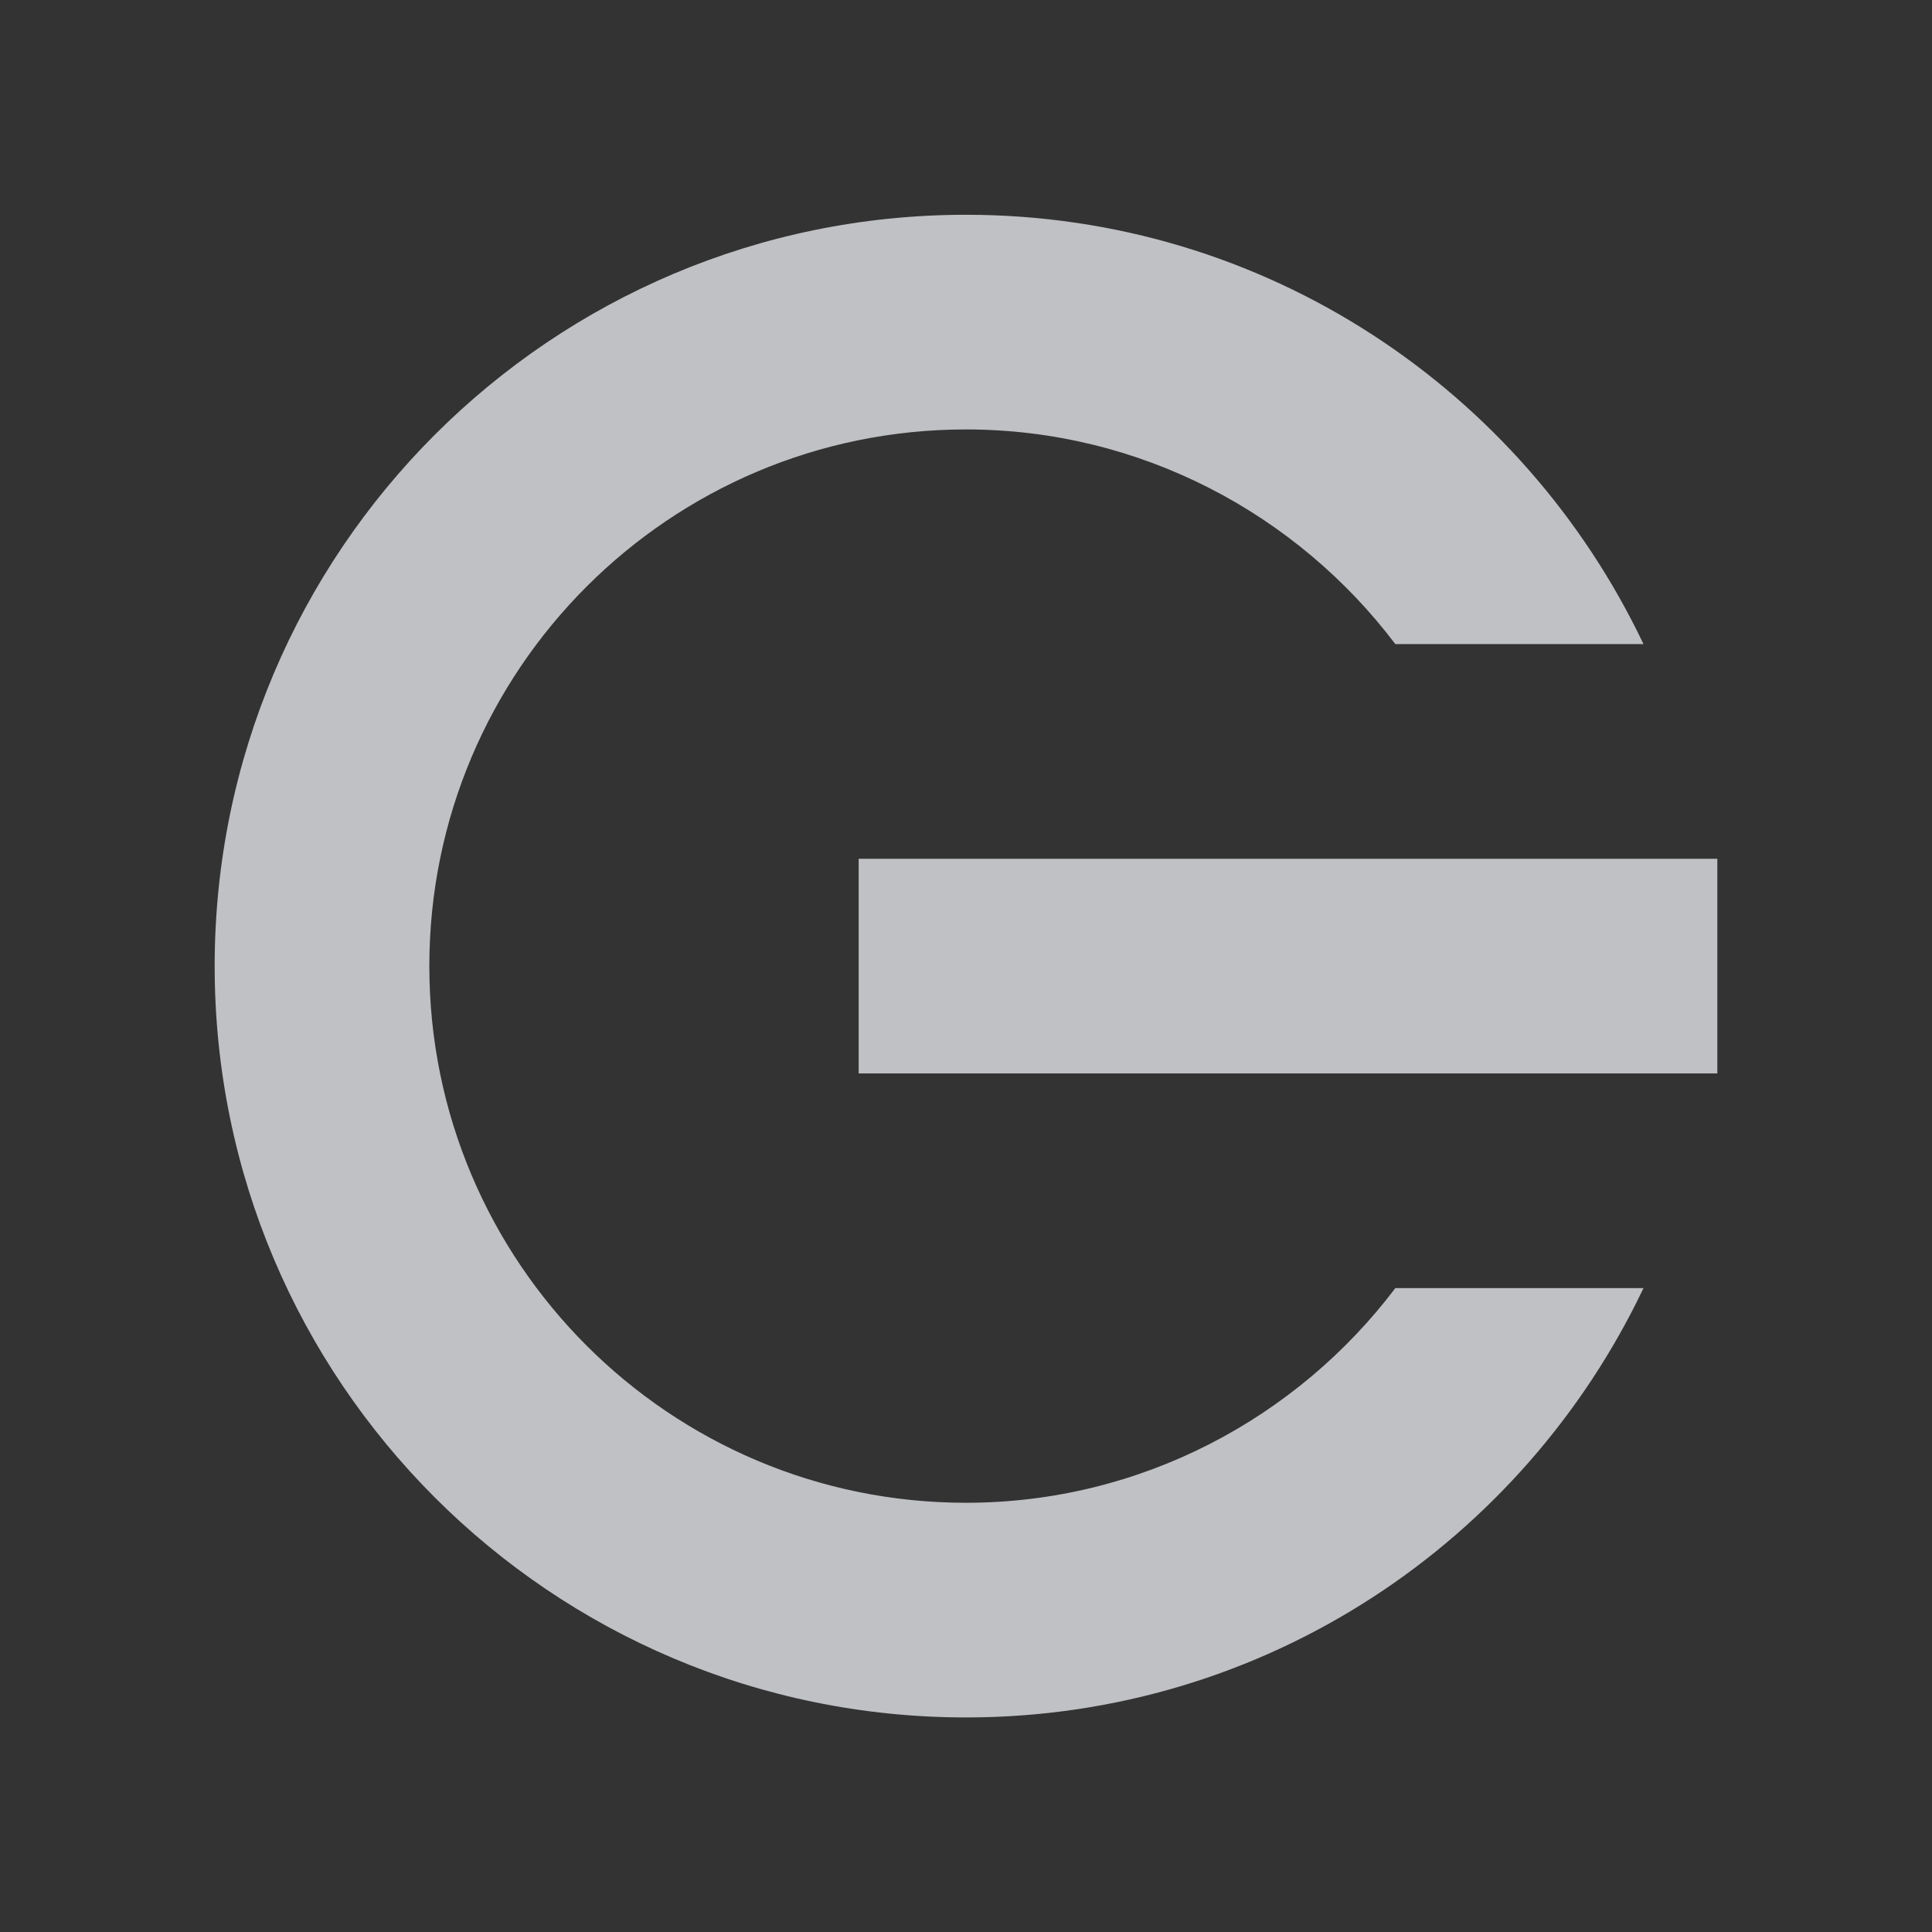 <?xml version="1.0" encoding="UTF-8" standalone="no"?>
<!-- Created with Inkscape (http://www.inkscape.org/) -->
<svg xmlns:dc="http://purl.org/dc/elements/1.1/" xmlns:cc="http://creativecommons.org/ns#" xmlns:rdf="http://www.w3.org/1999/02/22-rdf-syntax-ns#" xmlns:svg="http://www.w3.org/2000/svg" xmlns="http://www.w3.org/2000/svg" xmlns:xlink="http://www.w3.org/1999/xlink" xmlns:sodipodi="http://sodipodi.sourceforge.net/DTD/sodipodi-0.dtd" xmlns:inkscape="http://www.inkscape.org/namespaces/inkscape" width="18" height="18" id="svg13094" version="1.1" inkscape:version="0.48.3.1 r9886" sodipodi:docname="system-log-out.svg">
  <rect width="100%" height="100%" fill="#333333" stroke="none"/>
  <sodipodi:namedview id="base" pagecolor="#ffffff" bordercolor="#666666" borderopacity="1.0" inkscape:pageopacity="0.0" inkscape:pageshadow="2" inkscape:zoom="45.254837" inkscape:cx="12.040677" inkscape:cy="8.63212" inkscape:document-units="px" inkscape:current-layer="svg13094" showgrid="true" inkscape:snap-bbox="true" inkscape:bbox-paths="true" inkscape:bbox-nodes="true" inkscape:snap-bbox-edge-midpoints="true" inkscape:snap-bbox-midpoints="true" inkscape:object-paths="true" inkscape:snap-intersection-paths="true" inkscape:object-nodes="true" inkscape:snap-smooth-nodes="true" inkscape:snap-midpoints="true" inkscape:snap-object-midpoints="true" inkscape:snap-center="true" showguides="true" inkscape:guide-bbox="true" inkscape:window-width="1920" inkscape:window-height="1035" inkscape:window-x="-2" inkscape:window-y="23" inkscape:window-maximized="1" inkscape:snap-global="true" fit-margin-top="0" fit-margin-left="0" fit-margin-right="0" fit-margin-bottom="0" showborder="true" inkscape:showpageshadow="false">
    <inkscape:grid type="xygrid" id="grid3075" empspacing="5" visible="true" enabled="true" snapvisiblegridlinesonly="true" originx="1.6362304e-08px" originy="18px"/>
  </sodipodi:namedview>
  <defs id="defs13096">
    <linearGradient id="linearGradient3874">
      <stop style="stop-color:#000000;stop-opacity:0.586;" offset="0" id="stop3876"/>
      <stop style="stop-color:#000000;stop-opacity:0.308;" offset="1" id="stop3878"/>
    </linearGradient>
    <linearGradient inkscape:collect="always" id="linearGradient3039-8">
      <stop style="stop-color:#606060;stop-opacity:1" offset="0" id="stop3041"/>
      <stop style="stop-color:#333333;stop-opacity:1" offset="1" id="stop3043"/>
    </linearGradient>
    <linearGradient inkscape:collect="always" id="linearGradient3900">
      <stop style="stop-color:#ffffff;stop-opacity:0.447" offset="0" id="stop3902"/>
      <stop style="stop-color:#ffffff;stop-opacity:0.36" offset="1" id="stop3904"/>
    </linearGradient>
    <linearGradient inkscape:collect="always" xlink:href="#linearGradient3039-8" id="linearGradient3088" gradientUnits="userSpaceOnUse" gradientTransform="matrix(37.607,0,0,37.607,4.8918141e-4,1.1814135e-6)" x1="8" y1="15" x2="8" y2="1"/>
    <linearGradient inkscape:collect="always" xlink:href="#linearGradient3874" id="linearGradient3092" gradientUnits="userSpaceOnUse" gradientTransform="matrix(37.607,0,0,37.607,4.8828126e-4,0)" x1="8" y1="15" x2="8" y2="1"/>
    <linearGradient inkscape:collect="always" xlink:href="#linearGradient3900" id="linearGradient3099" gradientUnits="userSpaceOnUse" gradientTransform="translate(1,1)" x1="8" y1="15" x2="8" y2="1"/>
    <linearGradient inkscape:collect="always" xlink:href="#linearGradient3874" id="linearGradient3033" gradientUnits="userSpaceOnUse" gradientTransform="matrix(37.607,0,0,37.607,4.8828126e-4,0)" x1="8" y1="15" x2="8" y2="1"/>
    <linearGradient inkscape:collect="always" xlink:href="#linearGradient3039-8" id="linearGradient3035" gradientUnits="userSpaceOnUse" gradientTransform="matrix(37.607,0,0,37.607,4.8918141e-4,1.1814135e-6)" x1="8" y1="15" x2="8" y2="1"/>
    <linearGradient inkscape:collect="always" xlink:href="#linearGradient3900" id="linearGradient3037" gradientUnits="userSpaceOnUse" gradientTransform="translate(1,1)" x1="8" y1="15" x2="8" y2="1"/>
    <linearGradient inkscape:collect="always" xlink:href="#linearGradient3900" id="linearGradient3040" gradientUnits="userSpaceOnUse" gradientTransform="translate(1,1)" x1="8" y1="15" x2="8" y2="1"/>
    <linearGradient inkscape:collect="always" xlink:href="#linearGradient3039-8" id="linearGradient3043" gradientUnits="userSpaceOnUse" x1="8" y1="15" x2="8" y2="1"/>
  </defs>
  <path inkscape:connector-curvature="0" style="fill:#EDEFF3;fill-opacity:0.758;fill-rule:nonzero;stroke:none" d="m 15,9.001 -8,0 0,-2 8,0 0,2 z m -0.688,2 c -1.124,2.363 -3.522,4 -6.312,4 -3.866,0 -7,-3.134 -7,-7 0,-3.866 3.134,-7 7,-7 2.791,0 5.188,1.637 6.312,4 l -2.312,0 c -0.913,-1.208 -2.369,-2 -4,-2 -2.761,0 -5,2.239 -5,5 0,2.761 2.239,5 5,5 1.631,0 3.087,-0.792 4,-2 l 2.312,0 z" id="path3482" transform="translate(1,1)"/>
</svg>
